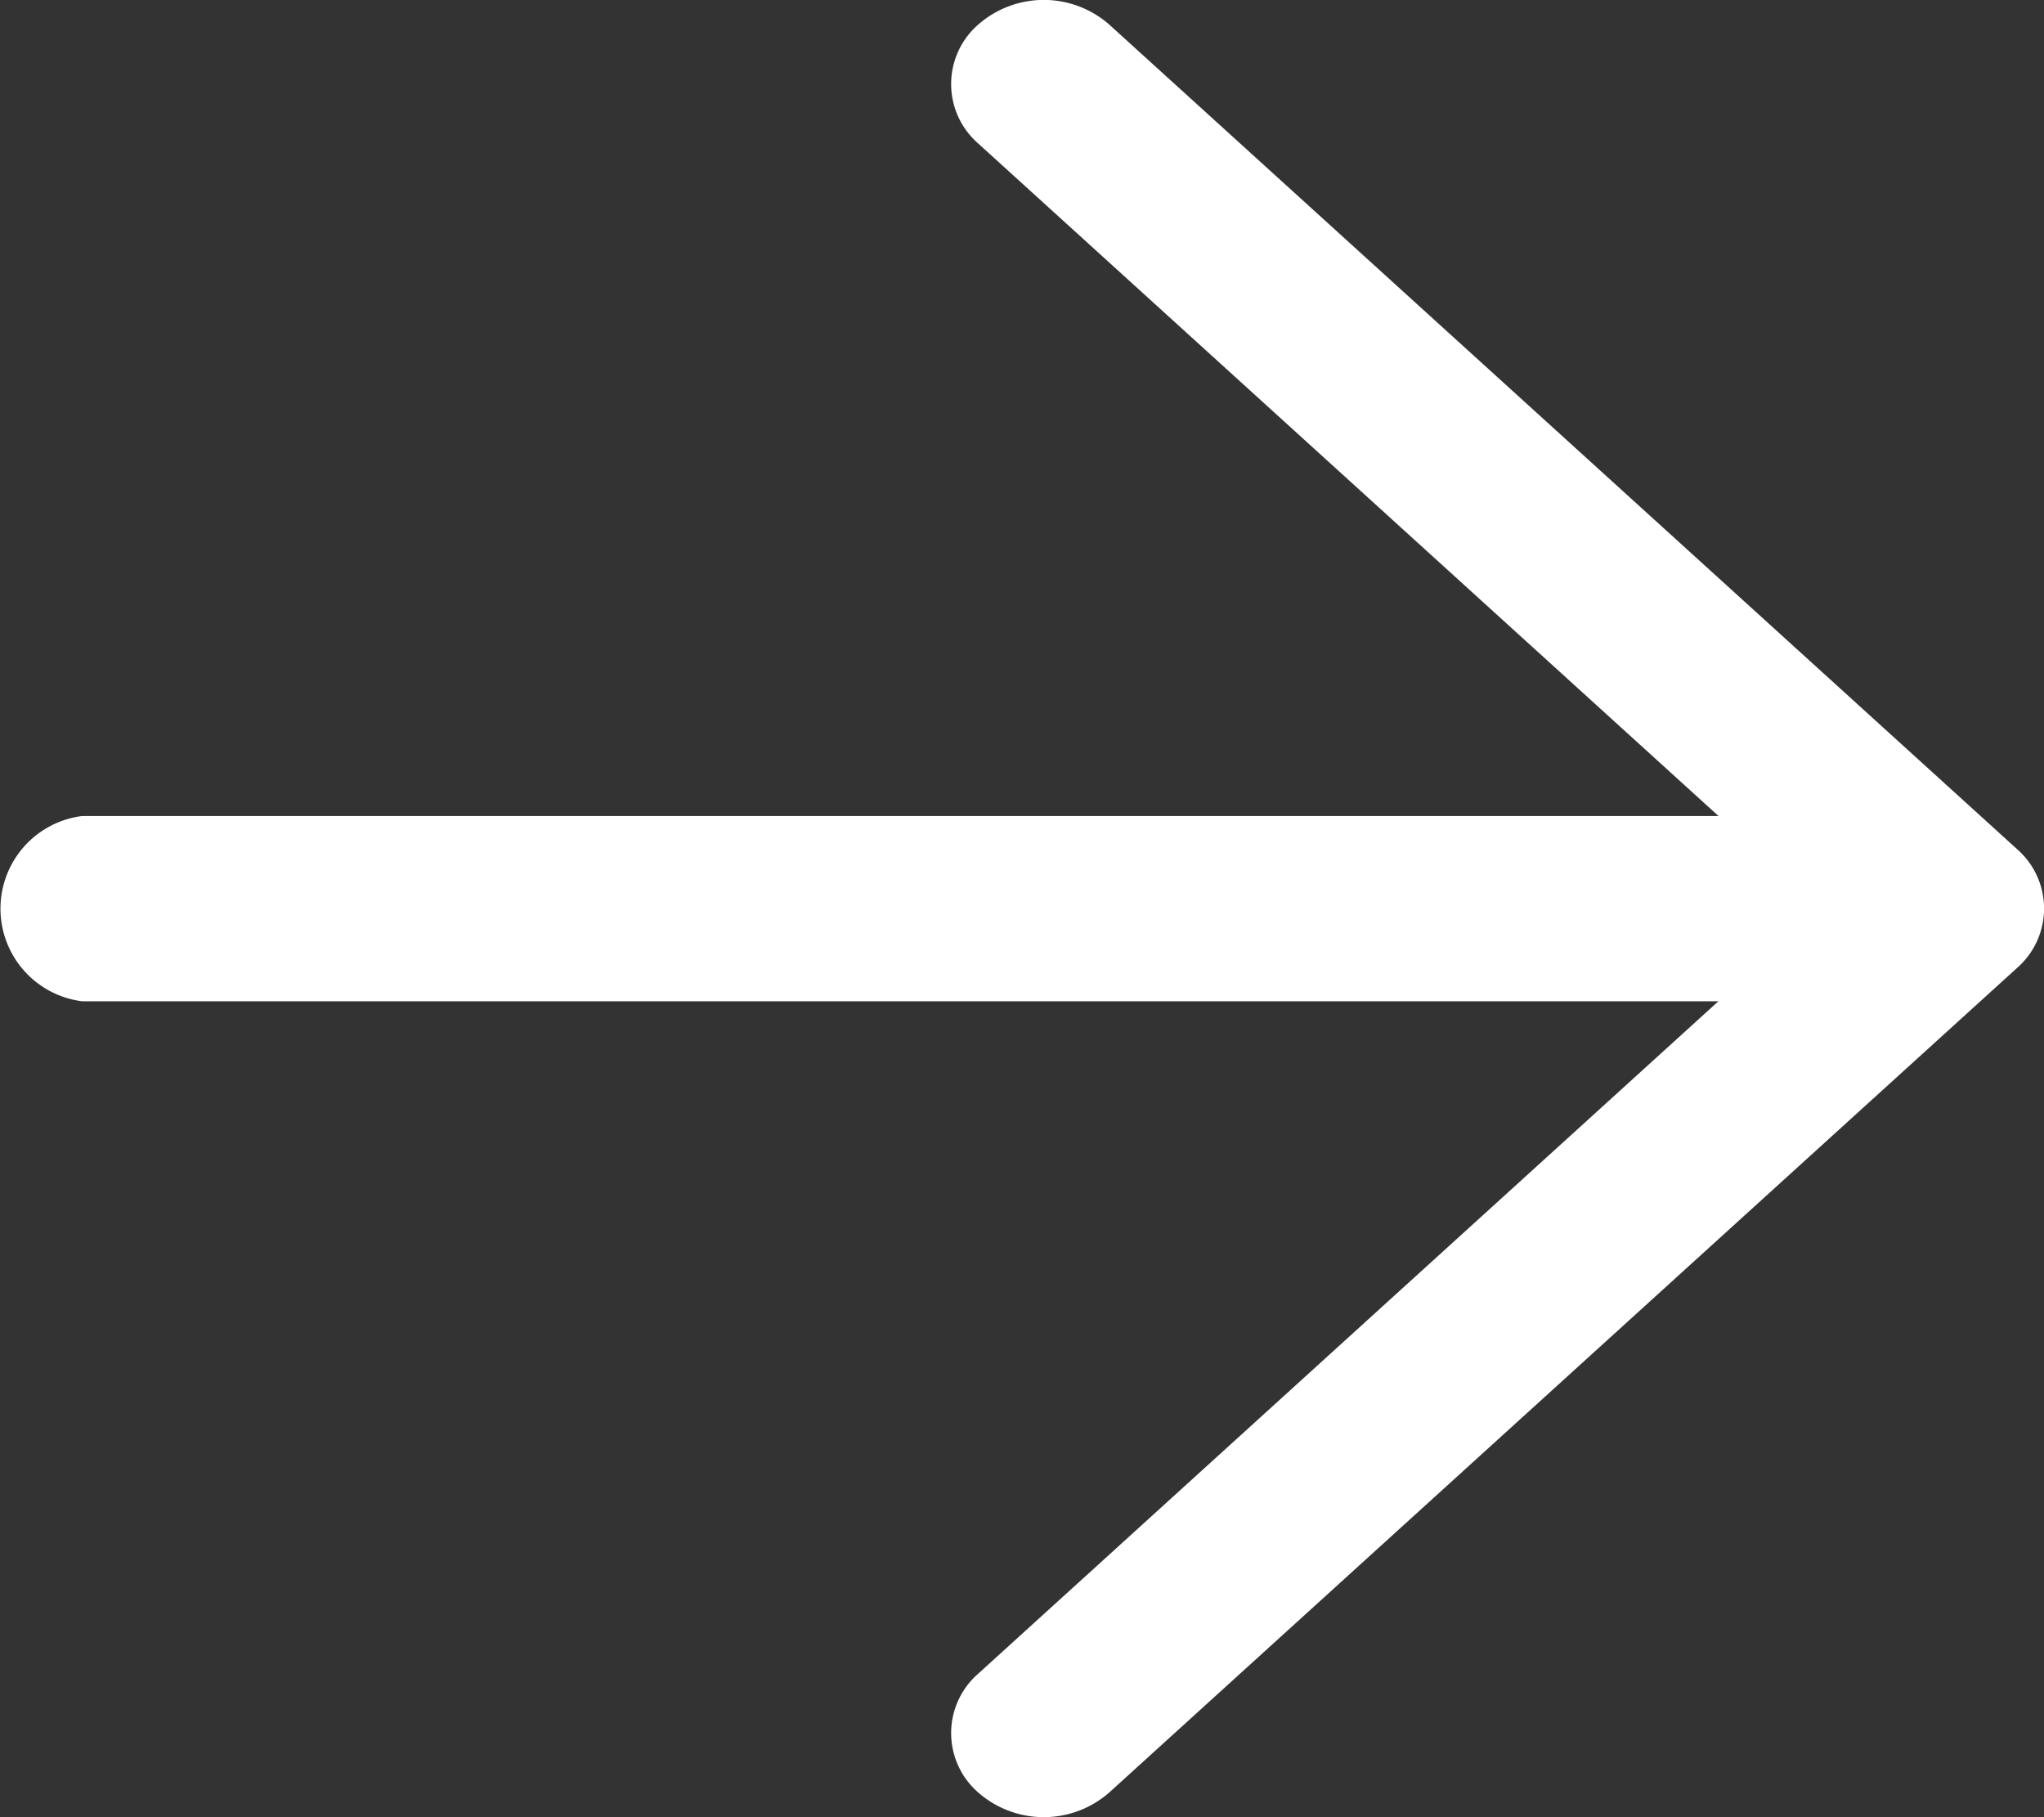 <svg xmlns="http://www.w3.org/2000/svg" width="18" height="16" viewBox="0 0 18 16">
  <rect x="0" y="0" width="18" height="16" fill="#333333" stroke="none"/>
  <defs>
    <style>
      .cls-1 {
        fill: #fff;
      }
    </style>
  </defs>
  <g id="next" transform="translate(0 -33.625)">
    <g id="Group_133" data-name="Group 133" transform="translate(0 40.81)">
      <g id="Group_132" data-name="Group 132" transform="translate(0 0)">
        <path id="Path_197" data-name="Path 197" class="cls-1" d="M17.114,235.408H.723a.822.822,0,0,0,0,1.631H17.114a.822.822,0,0,0,0-1.631Z" transform="translate(0 -235.408)"/>
      </g>
    </g>
    <g id="Group_135" data-name="Group 135" transform="translate(8.376 33.625)">
      <g id="Group_134" data-name="Group 134" transform="translate(0 0)">
        <path id="Path_198" data-name="Path 198" class="cls-1" d="M278.425,41.1l-7.993-7.259a.875.875,0,0,0-1.153,0,.694.694,0,0,0,0,1.048l7.416,6.736-7.416,6.736a.693.693,0,0,0,0,1.047.875.875,0,0,0,1.153,0l7.993-7.259A.694.694,0,0,0,278.425,41.1Z" transform="translate(-269.04 -33.625)"/>
      </g>
    </g>
  </g>
</svg>
